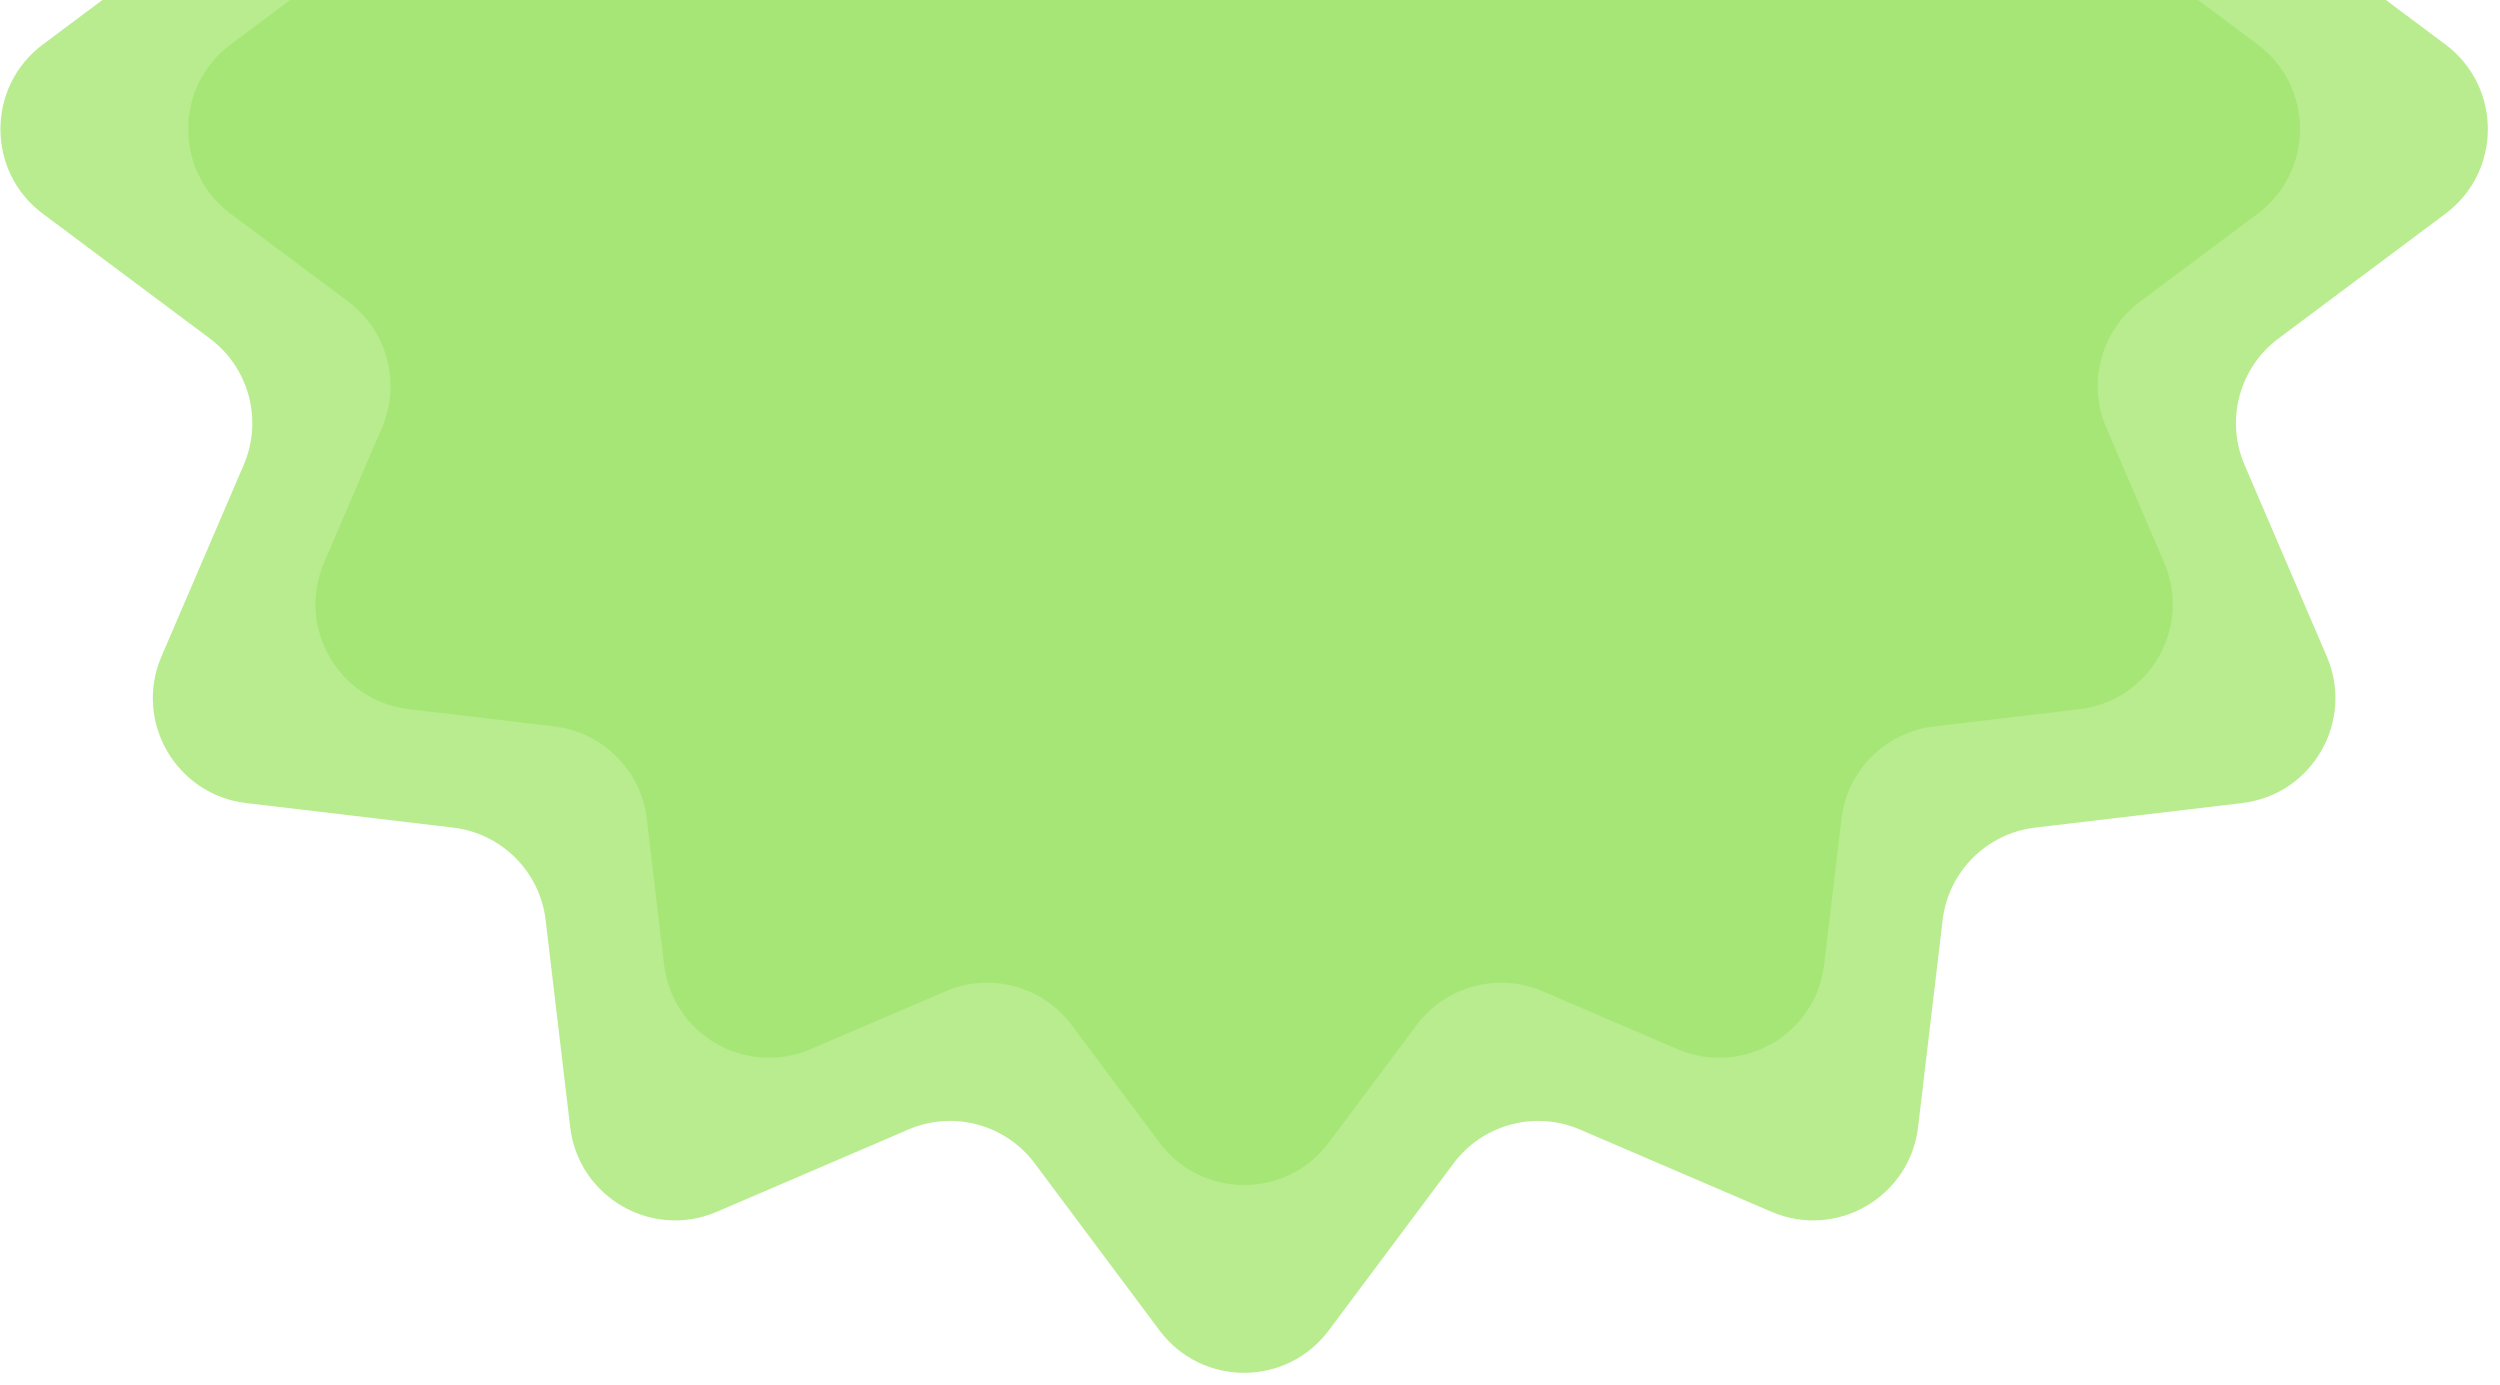 <svg width="213" height="118" viewBox="0 0 213 118" fill="none" xmlns="http://www.w3.org/2000/svg">
<g clip-path="url(#clip0_2825_30733)">
<path d="M98.79 -91.35C102.39 -96.168 109.61 -96.168 113.21 -91.35L123.844 -77.117C126.334 -73.785 130.783 -72.593 134.605 -74.234L150.931 -81.243C156.457 -83.615 162.711 -80.005 163.419 -74.033L165.512 -56.389C166.002 -52.259 169.259 -49.002 173.389 -48.512L191.033 -46.419C197.005 -45.711 200.615 -39.457 198.243 -33.931L191.233 -17.605C189.593 -13.783 190.785 -9.334 194.117 -6.844L208.35 3.79C213.168 7.39 213.168 14.61 208.35 18.21L194.117 28.844C190.785 31.334 189.593 35.783 191.233 39.605L198.243 55.931C200.615 61.457 197.005 67.711 191.033 68.419L173.389 70.512C169.259 71.002 166.002 74.259 165.512 78.389L163.419 96.033C162.711 102.005 156.457 105.615 150.931 103.243L134.605 96.234C130.783 94.593 126.334 95.785 123.844 99.117L113.21 113.35C109.61 118.168 102.39 118.168 98.79 113.35L88.156 99.117C85.666 95.785 81.217 94.593 77.395 96.234L61.069 103.243C55.543 105.615 49.289 102.005 48.581 96.033L46.488 78.389C45.998 74.259 42.741 71.002 38.611 70.512L20.967 68.419C14.995 67.711 11.385 61.457 13.757 55.931L20.767 39.605C22.407 35.783 21.215 31.334 17.883 28.844L3.65 18.21C-1.168 14.61 -1.168 7.39 3.65 3.79L17.883 -6.844C21.215 -9.334 22.407 -13.783 20.767 -17.605L13.757 -33.931C11.385 -39.457 14.995 -45.711 20.967 -46.419L38.611 -48.512C42.741 -49.002 45.998 -52.259 46.488 -56.389L48.581 -74.033C49.289 -80.005 55.543 -83.615 61.069 -81.243L77.395 -74.234C81.217 -72.593 85.666 -73.785 88.156 -77.117L98.79 -91.35Z" fill="#B8EC8E"/>
<path d="M98.79 -75.35C102.39 -80.168 109.61 -80.168 113.21 -75.35L120.689 -65.34C123.178 -62.008 127.627 -60.816 131.449 -62.457L142.931 -67.386C148.457 -69.759 154.711 -66.148 155.419 -60.176L156.891 -47.768C157.381 -43.638 160.638 -40.381 164.768 -39.891L177.176 -38.419C183.148 -37.711 186.759 -31.457 184.386 -25.931L179.457 -14.449C177.816 -10.627 179.008 -6.178 182.34 -3.689L192.35 3.79C197.168 7.39 197.168 14.61 192.35 18.21L182.34 25.689C179.008 28.178 177.816 32.627 179.457 36.449L184.386 47.931C186.759 53.457 183.148 59.711 177.176 60.419L164.768 61.891C160.638 62.381 157.381 65.638 156.891 69.768L155.419 82.177C154.711 88.148 148.457 91.759 142.931 89.386L131.449 84.457C127.627 82.816 123.178 84.008 120.689 87.34L113.21 97.35C109.61 102.168 102.39 102.168 98.79 97.35L91.311 87.34C88.822 84.008 84.373 82.816 80.551 84.457L69.069 89.386C63.543 91.759 57.289 88.148 56.581 82.177L55.109 69.768C54.619 65.638 51.362 62.381 47.232 61.891L34.824 60.419C28.852 59.711 25.241 53.457 27.614 47.931L32.543 36.449C34.184 32.627 32.992 28.178 29.66 25.689L19.65 18.21C14.832 14.61 14.832 7.39 19.65 3.79L29.66 -3.689C32.992 -6.178 34.184 -10.627 32.543 -14.449L27.614 -25.931C25.241 -31.457 28.852 -37.711 34.824 -38.419L47.232 -39.891C51.362 -40.381 54.619 -43.638 55.109 -47.768L56.581 -60.176C57.289 -66.148 63.543 -69.759 69.069 -67.386L80.551 -62.457C84.373 -60.816 88.822 -62.008 91.311 -65.34L98.79 -75.35Z" fill="#A6E676"/>
</g>
<defs>
<clipPath id="clip0_2825_30733">
<rect width="213" height="118" fill="white"/>
</clipPath>
</defs>
</svg>
